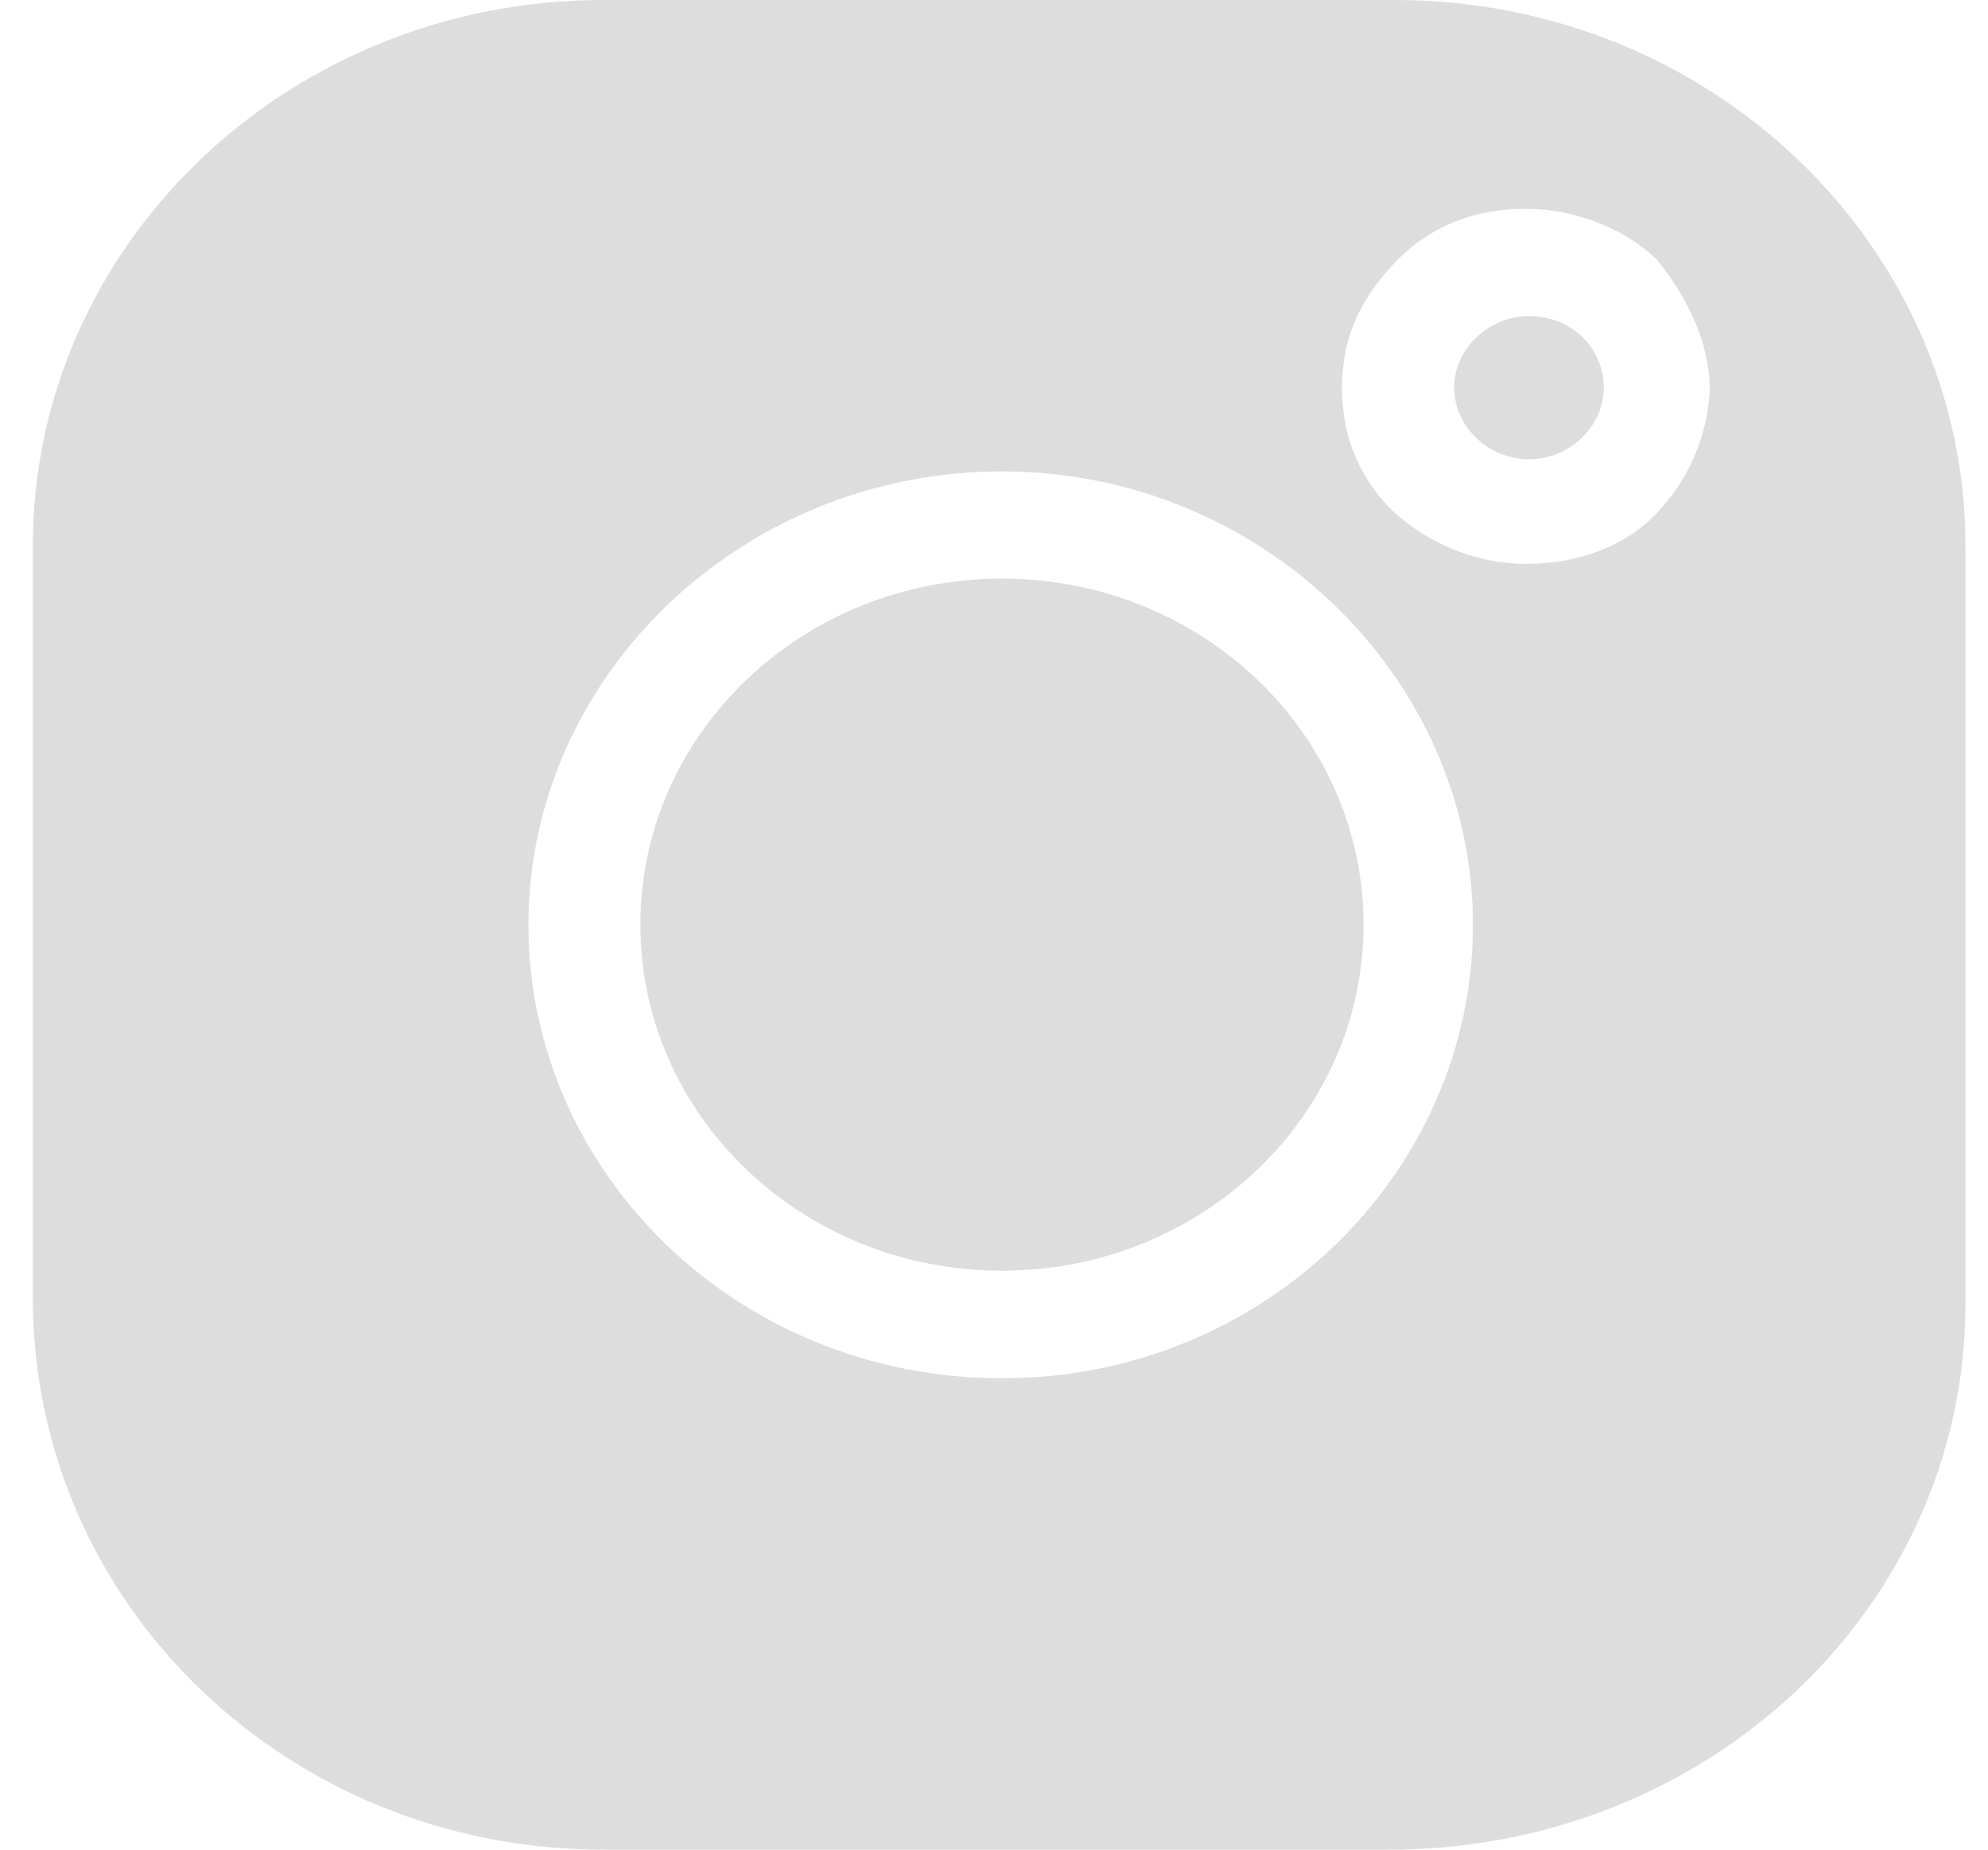 <svg width="43" height="40" viewBox="0 0 43 40" fill="none" xmlns="http://www.w3.org/2000/svg">
<path d="M21.672 27.48C25.991 27.48 29.493 24.13 29.493 19.997C29.493 15.863 25.991 12.513 21.672 12.513C17.353 12.513 13.851 15.863 13.851 19.997C13.851 24.13 17.353 27.48 21.672 27.48Z" fill="#DDDDDD"/>
<path d="M30.174 0H13.049C6.239 0 0.71 5.29 0.71 11.806V28.064C0.71 34.71 6.239 40 13.049 40H30.039C36.983 40 42.512 34.71 42.512 28.194V11.806C42.512 5.29 36.983 0 30.174 0ZM21.678 29.806C15.948 29.806 11.43 25.355 11.43 20C11.43 14.645 16.015 10.194 21.678 10.194C27.274 10.194 31.859 14.645 31.859 20C31.859 25.355 27.342 29.806 21.678 29.806ZM35.837 11.097C35.163 11.806 34.151 12.194 33.005 12.194C31.994 12.194 30.983 11.806 30.174 11.097C29.432 10.387 29.027 9.484 29.027 8.387C29.027 7.29 29.432 6.452 30.174 5.677C30.915 4.903 31.859 4.516 33.005 4.516C34.017 4.516 35.095 4.903 35.837 5.613C36.511 6.452 36.983 7.419 36.983 8.452C36.916 9.484 36.511 10.387 35.837 11.097Z" fill="#DDDDDD"/>
<path d="M33.071 6.836C32.195 6.836 31.453 7.546 31.453 8.384C31.453 9.223 32.195 9.933 33.071 9.933C33.948 9.933 34.689 9.223 34.689 8.384C34.689 7.546 34.015 6.836 33.071 6.836Z" fill="#DDDDDD"/>
</svg>
